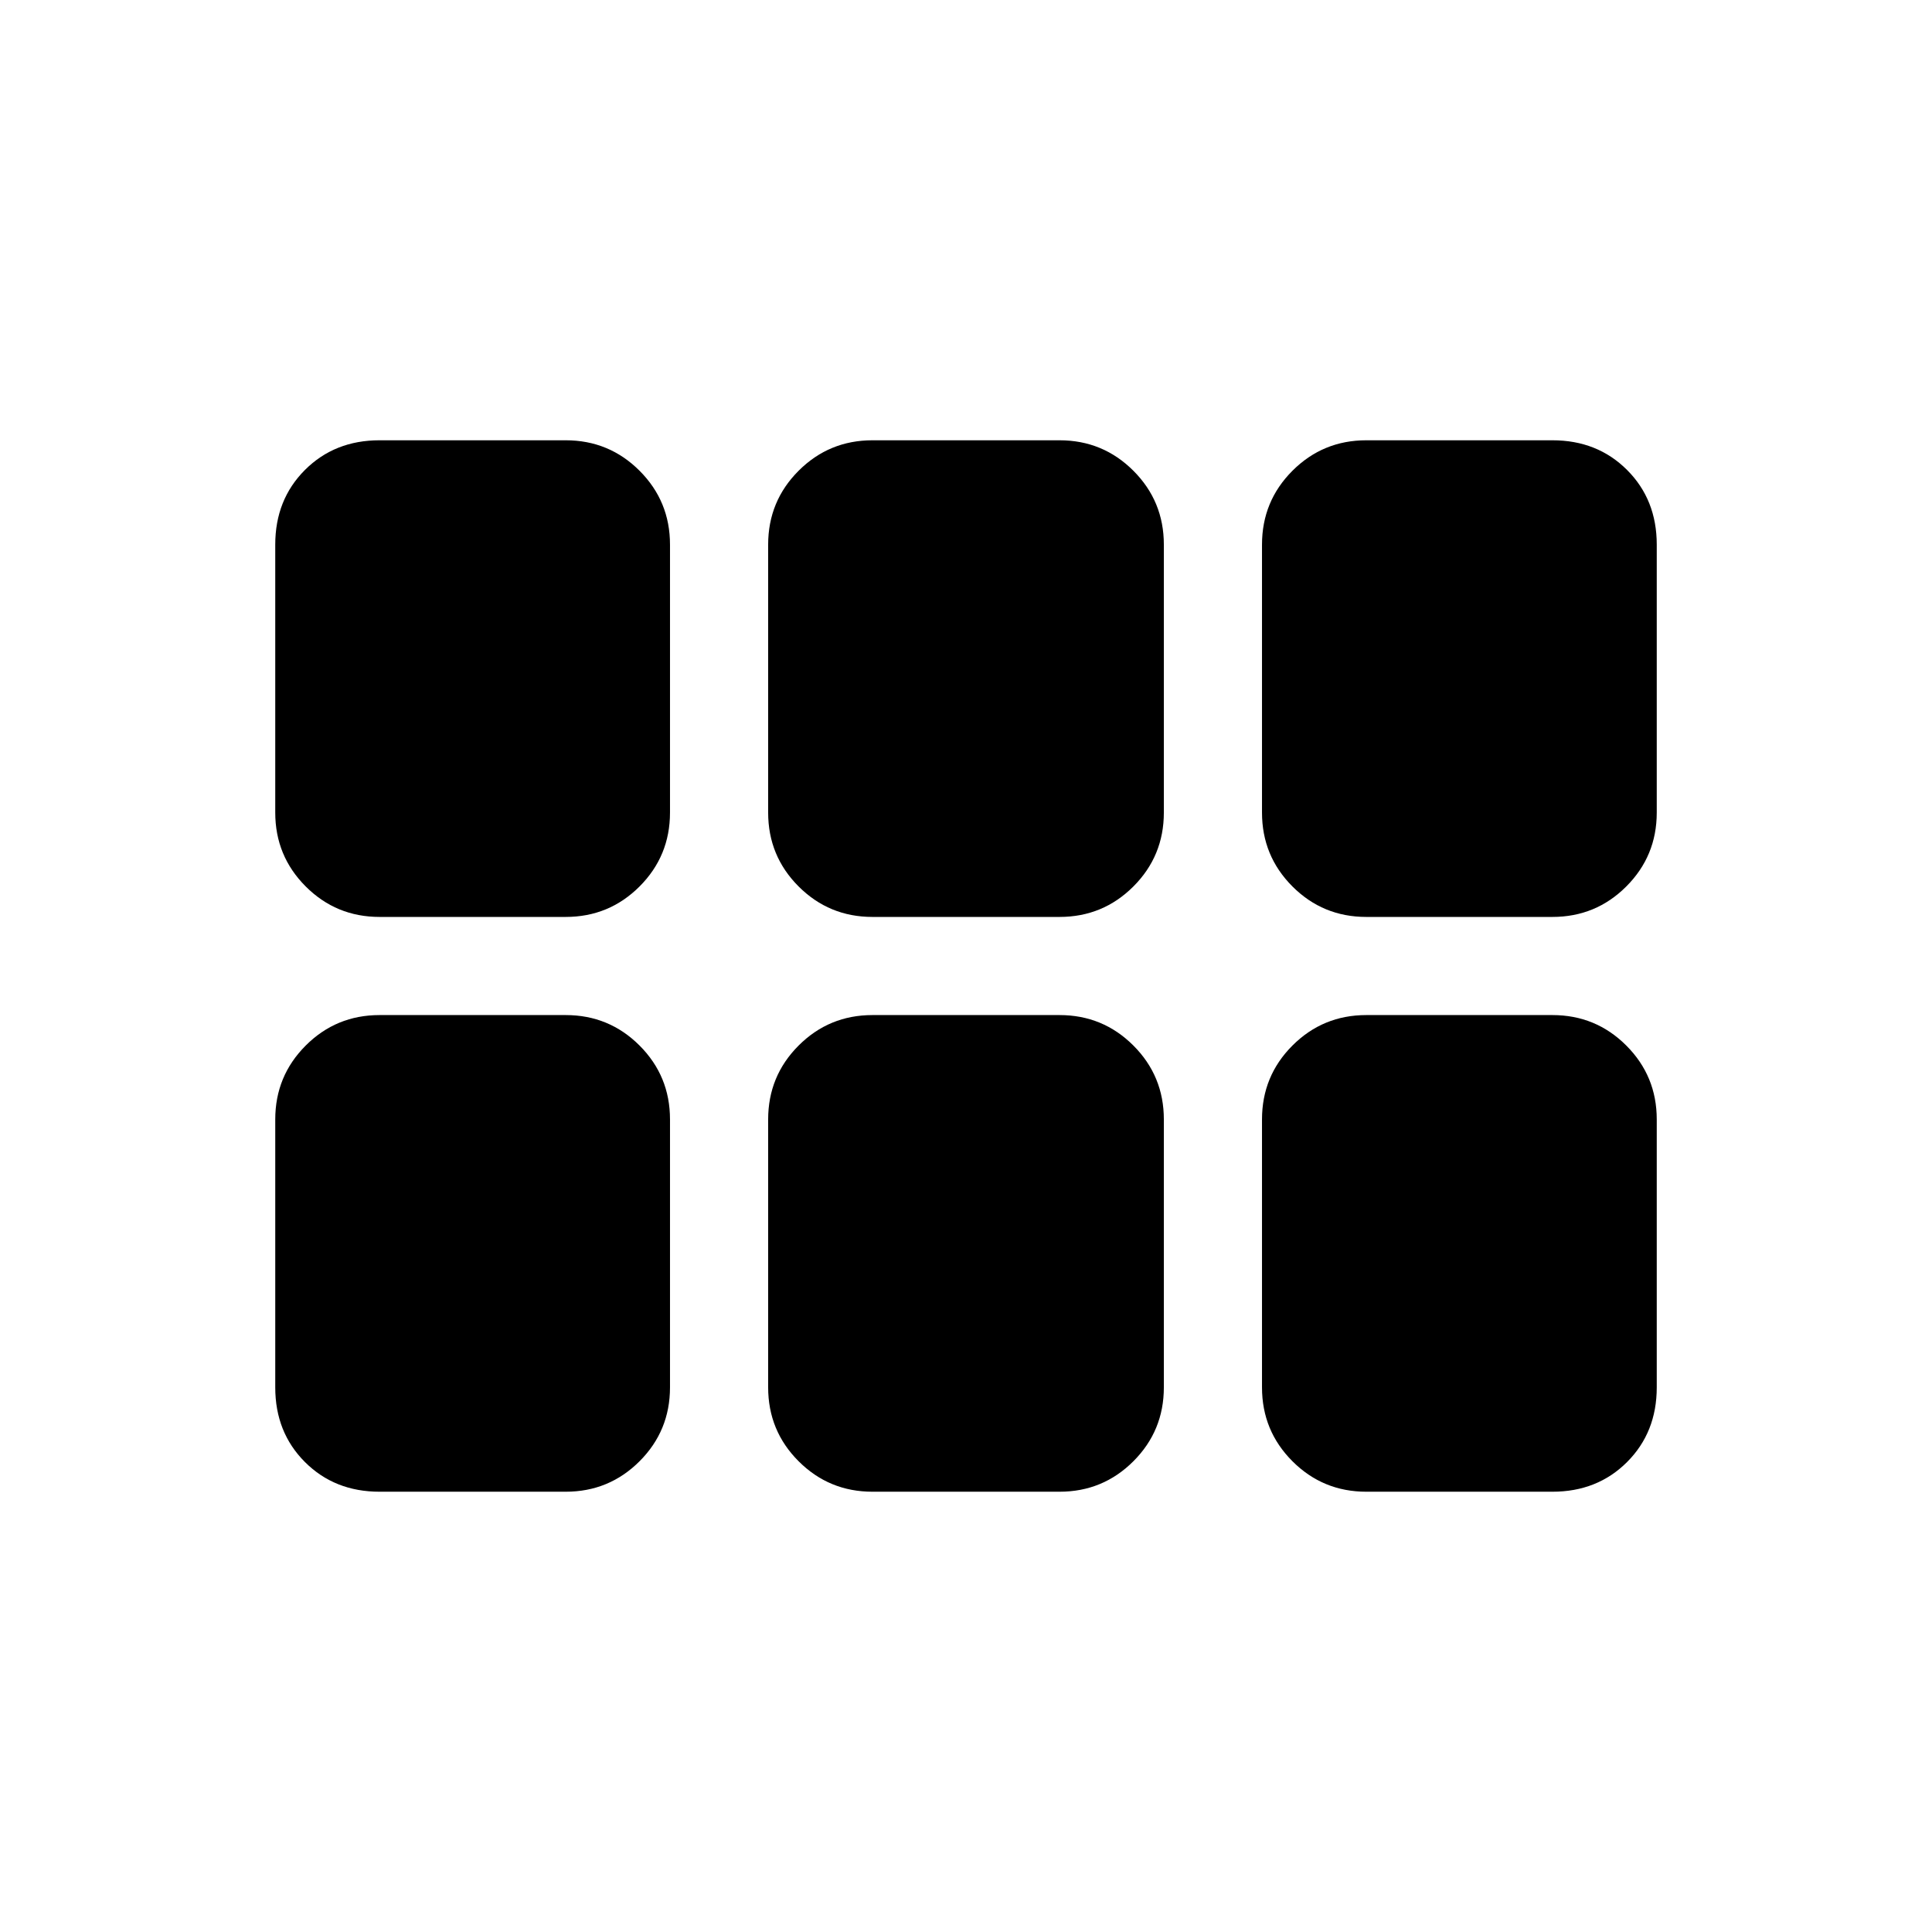 <svg xmlns="http://www.w3.org/2000/svg" height="24" viewBox="0 -960 960 960" width="24"><path d="M136.77-556.23v-133.15q0-22.35 14.75-37.1t37.1-14.75h92.46q21.57 0 36.71 15.14 15.13 15.13 15.13 36.71v133.15q0 21.57-15.13 36.71-15.14 15.14-36.71 15.14h-92.46q-21.58 0-36.71-15.14-15.14-15.14-15.14-36.71Zm296.77 51.85q-21.57 0-36.71-15.14t-15.14-36.71v-133.15q0-21.58 15.14-36.71 15.14-15.14 36.71-15.14h92.92q21.57 0 36.71 15.14 15.14 15.13 15.14 36.71v133.15q0 21.57-15.14 36.71t-36.71 15.14h-92.92Zm245.38 0q-21.57 0-36.71-15.14-15.13-15.14-15.13-36.71v-133.15q0-21.58 15.13-36.71 15.14-15.14 36.71-15.14h92.46q22.35 0 37.1 14.75t14.75 37.1v133.15q0 21.57-15.14 36.71-15.13 15.14-36.71 15.14h-92.46ZM281.08-218.77h-92.46q-22.35 0-37.1-14.75t-14.75-37.1v-133.15q0-21.57 15.14-36.71 15.13-15.14 36.71-15.14h92.46q21.57 0 36.71 15.14 15.13 15.14 15.13 36.71v133.15q0 21.58-15.13 36.71-15.14 15.14-36.71 15.14Zm152.46 0q-21.57 0-36.71-15.14-15.14-15.13-15.14-36.71v-133.15q0-21.57 15.14-36.71t36.71-15.14h92.92q21.57 0 36.71 15.14t15.14 36.71v133.15q0 21.58-15.14 36.71-15.14 15.14-36.71 15.14h-92.92Zm245.38 0q-21.57 0-36.71-15.14-15.13-15.13-15.13-36.71v-133.15q0-21.57 15.13-36.71 15.14-15.14 36.71-15.14h92.46q21.58 0 36.71 15.14 15.14 15.14 15.14 36.71v133.15q0 22.35-14.75 37.1t-37.1 14.75h-92.46Z"/></svg>
